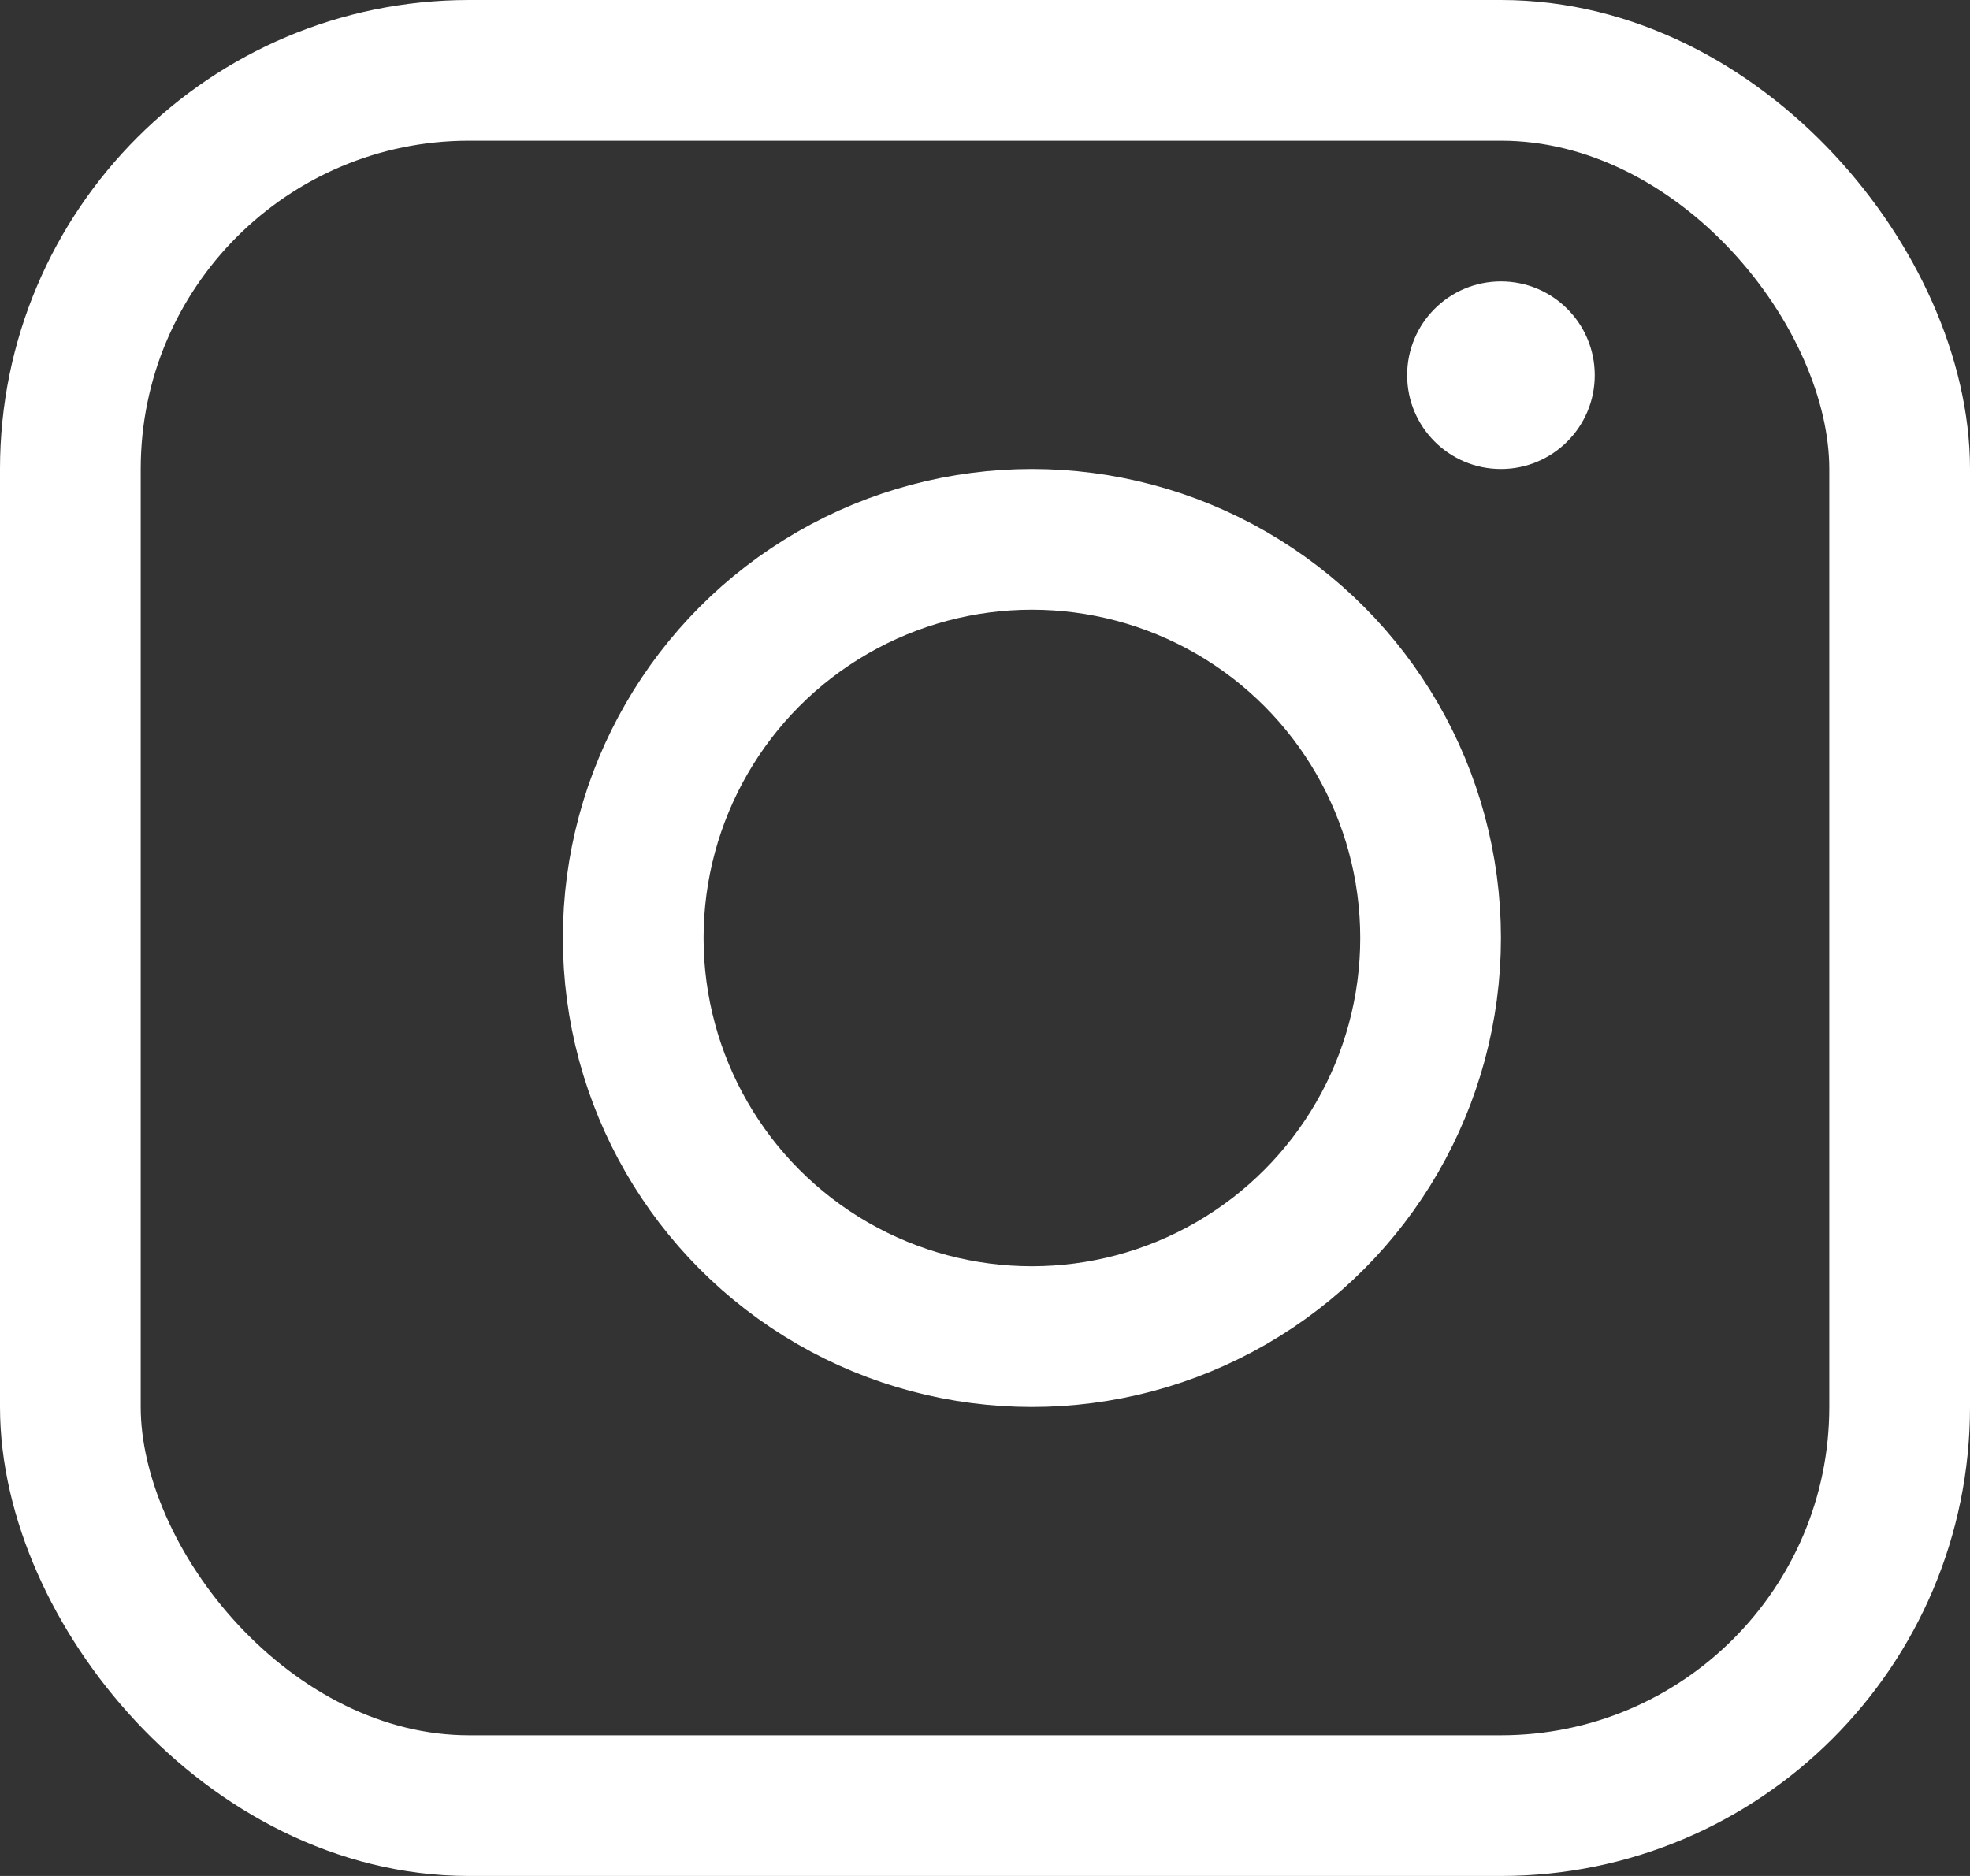 <svg width="21" height="20" viewBox="0 0 21 20" fill="none" xmlns="http://www.w3.org/2000/svg">
<rect x="0" y="0" width="21" height="20" fill="#333333" stroke="none"/>
<circle cx="11" cy="10" r="4.25" stroke="white" stroke-width="1.5"/>
<rect x="0.75" y="0.75" width="19.5" height="18.5" rx="4.25" stroke="white" stroke-width="1.5"/>
<circle cx="16" cy="4" r="1" fill="white"/>
</svg>

